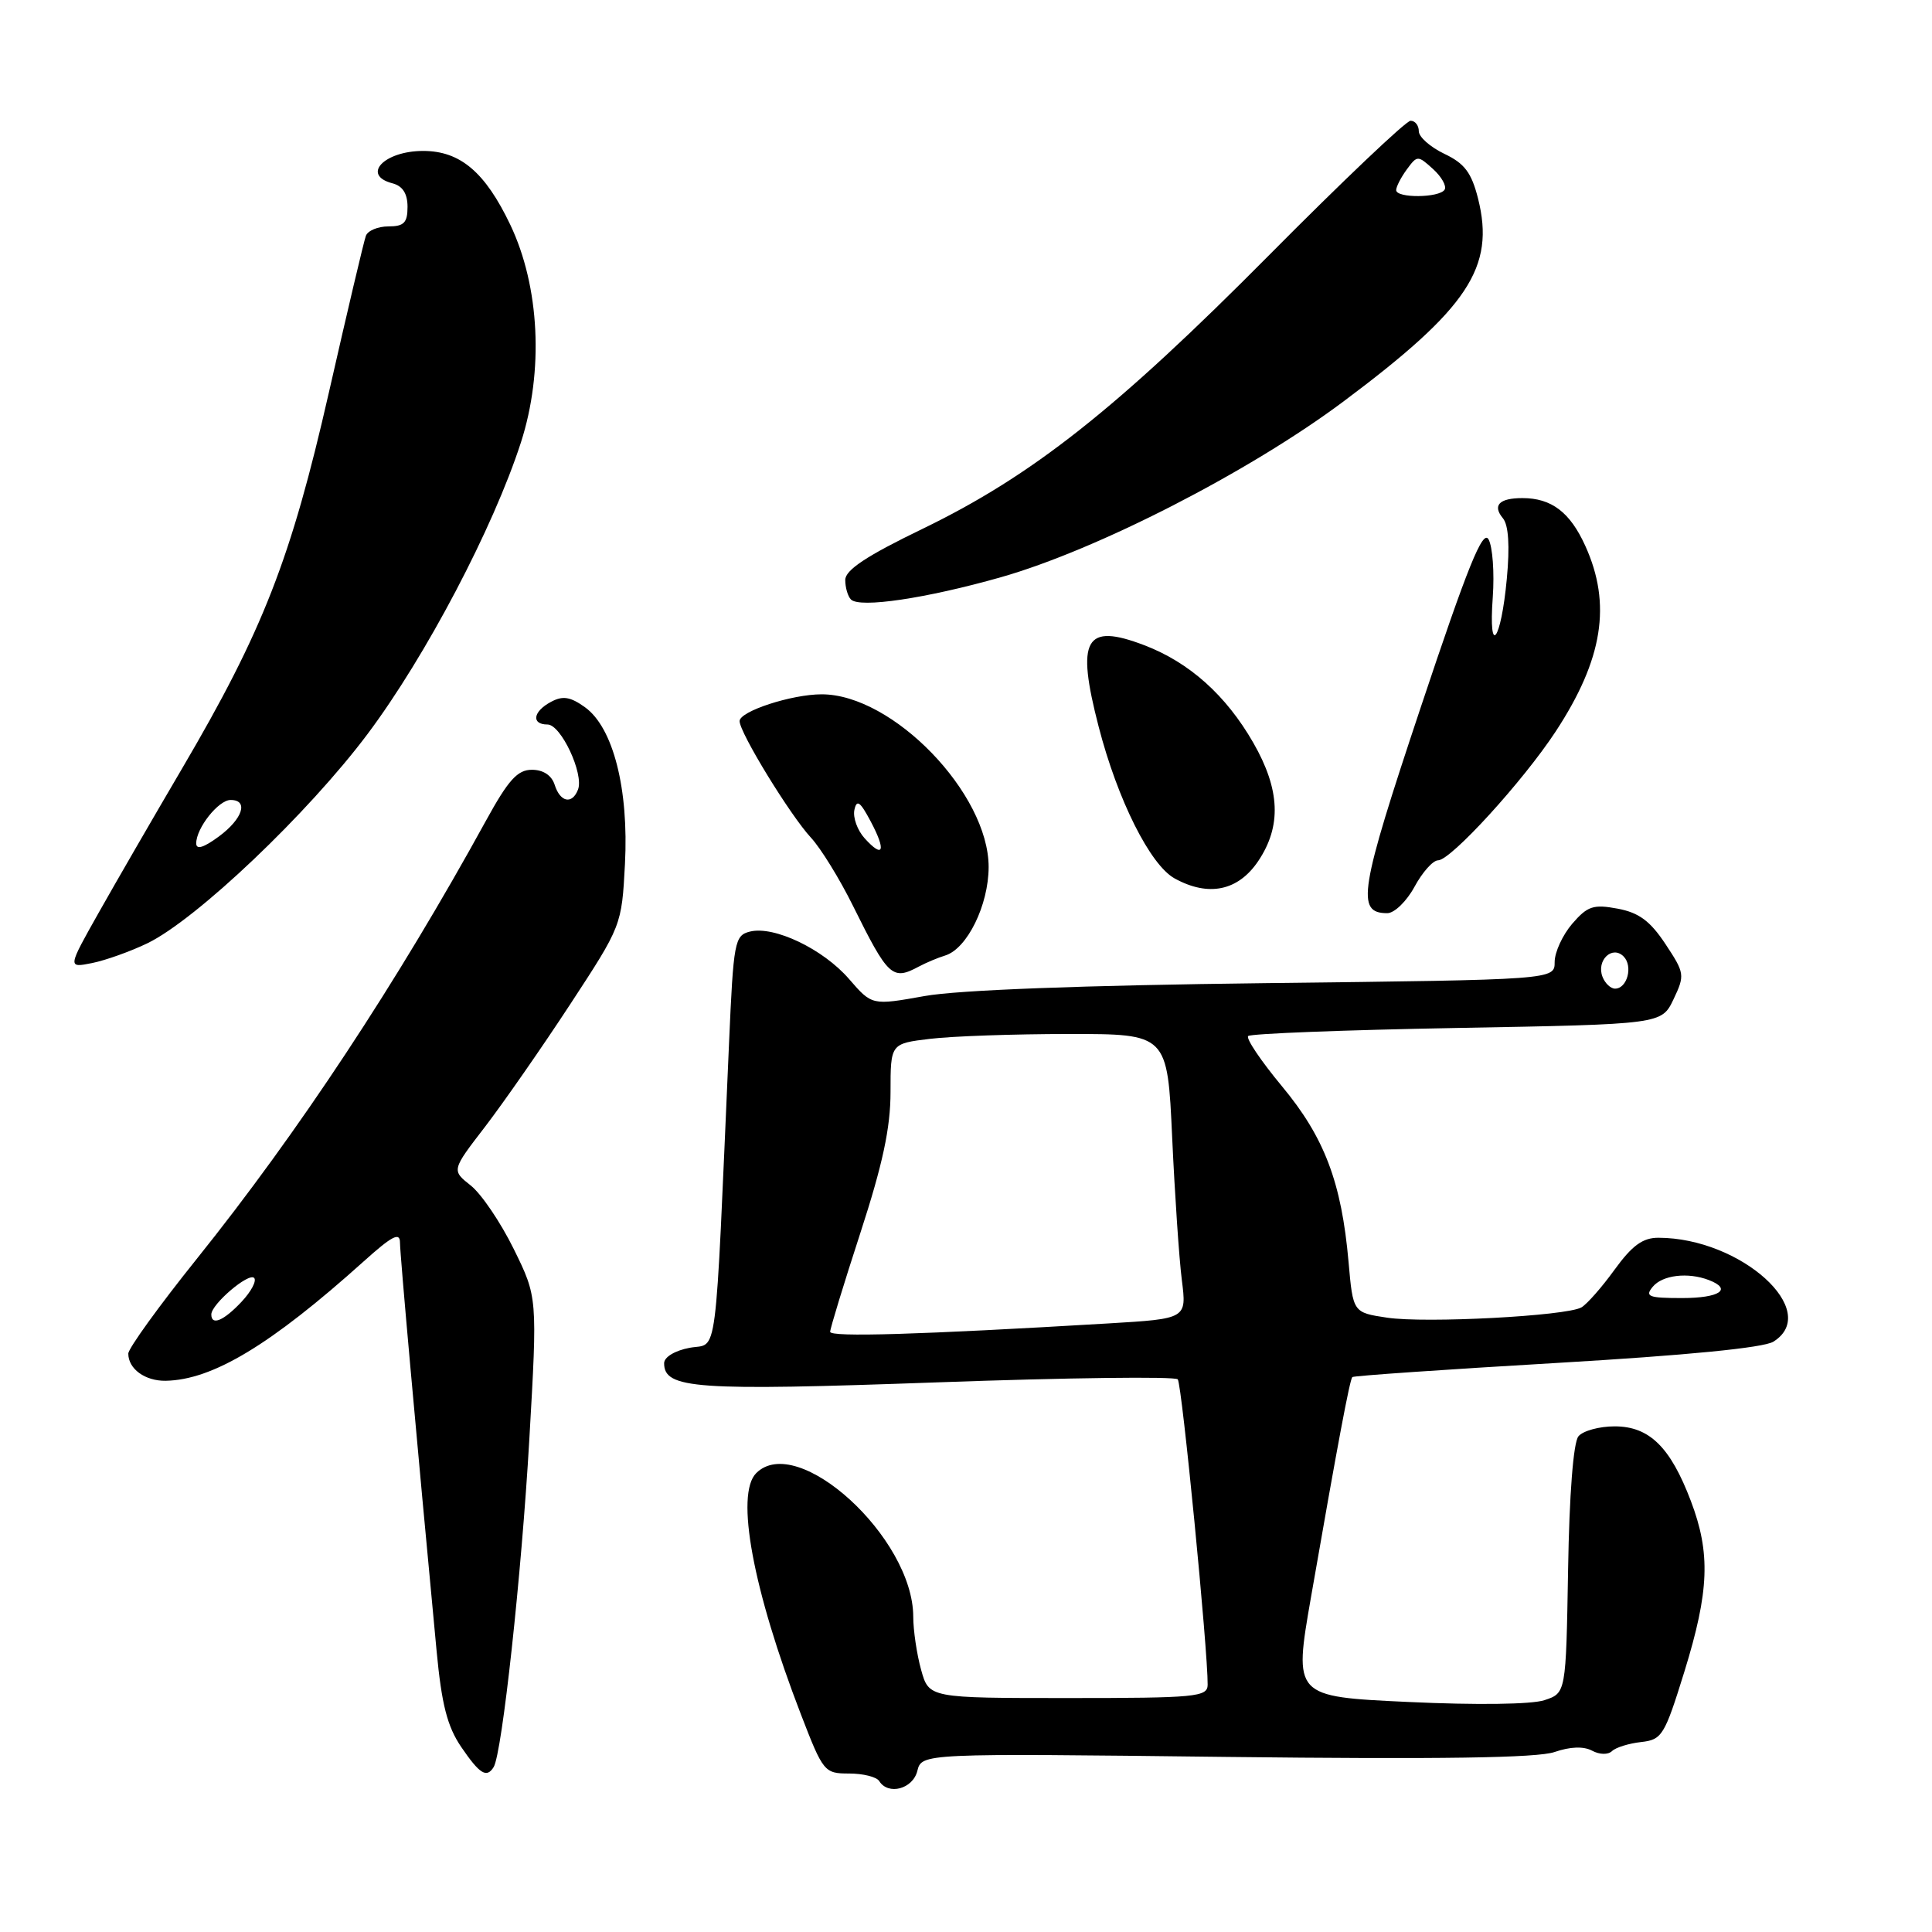 <?xml version="1.0" encoding="UTF-8" standalone="no"?>
<!DOCTYPE svg PUBLIC "-//W3C//DTD SVG 1.1//EN" "http://www.w3.org/Graphics/SVG/1.1/DTD/svg11.dtd" >
<svg xmlns="http://www.w3.org/2000/svg" xmlns:xlink="http://www.w3.org/1999/xlink" version="1.1" viewBox="0 0 256 256">
 <g >
 <path fill="currentColor"
d=" M 121.55 234.66 C 122.14 232.32 122.14 232.32 162.46 232.80 C 190.75 233.13 203.74 232.94 205.99 232.15 C 208.05 231.44 209.82 231.37 210.95 231.97 C 211.95 232.51 213.08 232.53 213.60 232.03 C 214.09 231.55 215.83 231.01 217.45 230.83 C 220.23 230.52 220.56 229.98 223.19 221.50 C 226.49 210.82 226.68 205.81 224.04 198.87 C 221.33 191.73 218.54 189.00 213.95 189.00 C 211.91 189.00 209.75 189.59 209.15 190.32 C 208.48 191.13 207.94 198.01 207.78 207.99 C 207.50 224.34 207.50 224.34 204.65 225.28 C 202.96 225.85 195.61 225.94 186.61 225.52 C 171.42 224.81 171.42 224.81 173.71 211.65 C 177.26 191.26 178.85 182.82 179.19 182.47 C 179.37 182.30 191.54 181.46 206.24 180.60 C 223.47 179.59 233.68 178.59 234.98 177.78 C 241.43 173.75 230.68 164.03 219.76 164.01 C 217.67 164.00 216.27 165.03 213.93 168.25 C 212.24 170.59 210.26 172.83 209.54 173.24 C 207.51 174.38 188.89 175.36 183.81 174.60 C 179.28 173.92 179.28 173.92 178.69 167.21 C 177.76 156.67 175.50 150.71 169.87 143.94 C 167.09 140.59 165.07 137.60 165.39 137.28 C 165.71 136.96 178.16 136.48 193.07 136.21 C 220.17 135.72 220.17 135.72 221.75 132.41 C 223.27 129.21 223.23 128.94 220.68 125.09 C 218.66 122.04 217.17 120.93 214.34 120.40 C 211.12 119.80 210.35 120.06 208.32 122.41 C 207.05 123.90 206.00 126.17 206.00 127.47 C 206.00 129.82 206.00 129.82 167.75 130.27 C 143.49 130.56 126.95 131.18 122.52 131.98 C 115.54 133.23 115.54 133.23 112.51 129.73 C 109.08 125.76 102.57 122.64 99.37 123.44 C 97.34 123.95 97.19 124.74 96.60 138.24 C 94.69 181.63 95.18 177.88 91.39 178.59 C 89.44 178.95 88.00 179.82 88.00 180.63 C 88.00 184.03 92.13 184.32 124.19 183.17 C 141.38 182.55 155.72 182.37 156.06 182.77 C 156.61 183.42 160.07 218.80 160.02 223.25 C 160.00 224.85 158.45 225.00 141.55 225.00 C 123.09 225.00 123.09 225.00 122.05 221.25 C 121.48 219.19 121.01 216.02 121.01 214.22 C 120.99 203.75 105.66 189.74 100.20 195.20 C 97.41 197.99 99.76 210.66 106.12 227.15 C 109.07 234.80 109.23 235.00 112.51 235.00 C 114.37 235.00 116.16 235.45 116.50 236.00 C 117.69 237.92 120.95 237.06 121.55 234.66 Z  M 65.41 234.15 C 66.53 232.34 69.11 208.62 70.14 190.70 C 71.22 171.89 71.22 171.89 68.07 165.49 C 66.33 161.96 63.77 158.18 62.37 157.08 C 59.83 155.07 59.83 155.07 64.28 149.29 C 66.72 146.10 71.80 138.81 75.55 133.08 C 82.36 122.68 82.38 122.63 82.81 114.49 C 83.33 104.54 81.25 96.40 77.51 93.71 C 75.57 92.32 74.57 92.16 73.01 93.00 C 70.62 94.27 70.36 96.00 72.55 96.00 C 74.33 96.00 77.39 102.54 76.59 104.62 C 75.82 106.63 74.23 106.31 73.50 104.00 C 73.10 102.74 71.99 102.00 70.48 102.00 C 68.57 102.00 67.36 103.34 64.39 108.75 C 52.61 130.21 39.52 150.04 26.07 166.81 C 21.08 173.03 17.00 178.68 17.00 179.36 C 17.00 181.39 19.23 183.00 21.95 182.96 C 28.17 182.85 35.87 178.21 48.17 167.16 C 51.96 163.75 53.00 163.21 53.00 164.66 C 53.01 166.27 55.13 189.94 57.85 218.74 C 58.52 225.86 59.27 228.77 61.11 231.48 C 63.56 235.07 64.48 235.65 65.41 234.15 Z  M 121.76 128.07 C 122.72 127.56 124.28 126.90 125.24 126.61 C 128.16 125.71 130.99 119.93 131.00 114.89 C 131.00 105.14 118.31 92.00 108.88 92.00 C 104.89 92.00 98.00 94.25 98.00 95.55 C 98.00 97.09 104.72 108.05 107.46 111.00 C 108.74 112.38 111.24 116.42 113.01 120.00 C 117.70 129.46 118.24 129.96 121.76 128.07 Z  M 19.53 124.99 C 26.03 121.84 40.83 107.77 48.72 97.24 C 56.43 86.94 65.35 69.98 69.02 58.64 C 72.07 49.20 71.52 37.97 67.61 29.77 C 64.28 22.80 60.98 20.00 56.07 20.00 C 50.89 20.00 47.85 23.21 52.00 24.29 C 53.35 24.64 54.00 25.65 54.00 27.41 C 54.00 29.51 53.53 30.00 51.47 30.00 C 50.08 30.00 48.73 30.56 48.48 31.25 C 48.22 31.94 46.02 41.27 43.58 52.00 C 38.55 74.09 34.84 83.59 24.11 101.86 C 20.35 108.26 15.40 116.82 13.11 120.88 C 8.95 128.26 8.95 128.26 12.20 127.61 C 13.99 127.25 17.29 126.07 19.53 124.99 Z  M 187.43 117.50 C 188.47 115.58 189.87 114.00 190.55 114.00 C 192.24 114.00 201.80 103.53 206.14 96.92 C 212.40 87.37 213.57 80.06 210.06 72.33 C 208.04 67.87 205.58 66.00 201.73 66.00 C 198.65 66.00 197.72 66.96 199.15 68.68 C 199.89 69.58 200.07 72.34 199.66 76.70 C 198.89 85.01 197.21 87.18 197.80 79.13 C 198.03 75.88 197.78 72.44 197.24 71.47 C 196.48 70.11 194.49 75.03 188.26 93.71 C 180.13 118.08 179.65 121.00 183.82 121.00 C 184.77 121.00 186.39 119.42 187.43 117.50 Z  M 166.72 114.10 C 169.83 109.47 169.63 104.63 166.07 98.42 C 162.46 92.13 157.60 87.78 151.64 85.50 C 143.76 82.49 142.56 84.64 145.58 96.30 C 148.09 106.00 152.41 114.62 155.65 116.40 C 160.14 118.87 164.06 118.05 166.72 114.10 Z  M 132.61 76.49 C 145.38 72.86 165.56 62.50 178.00 53.21 C 194.54 40.85 198.14 35.43 195.85 26.31 C 194.98 22.87 194.06 21.65 191.38 20.38 C 189.52 19.49 188.00 18.15 188.00 17.39 C 188.00 16.62 187.51 16.00 186.91 16.00 C 186.31 16.00 177.87 24.02 168.16 33.81 C 147.90 54.24 136.76 63.04 122.25 70.07 C 114.82 73.66 112.00 75.53 112.00 76.85 C 112.00 77.85 112.34 79.01 112.75 79.43 C 113.90 80.61 122.74 79.29 132.61 76.49 Z  M 110.00 176.47 C 110.00 176.03 111.80 170.14 114.00 163.38 C 116.97 154.25 118.00 149.44 118.00 144.68 C 118.00 138.28 118.00 138.28 123.25 137.65 C 126.14 137.30 134.39 137.01 141.60 137.01 C 154.69 137.00 154.69 137.00 155.32 150.75 C 155.67 158.31 156.24 166.80 156.60 169.62 C 157.25 174.74 157.25 174.74 146.87 175.36 C 121.77 176.85 110.00 177.20 110.00 176.47 Z  M 219.00 170.50 C 220.29 168.95 223.65 168.55 226.42 169.61 C 229.60 170.83 227.87 172.00 222.88 172.00 C 218.44 172.00 217.92 171.80 219.00 170.50 Z  M 212.34 129.43 C 211.50 127.26 213.62 125.22 215.13 126.73 C 216.41 128.01 215.62 131.00 214.00 131.00 C 213.42 131.00 212.67 130.29 212.34 129.43 Z  M 28.00 174.17 C 28.00 172.82 32.94 168.60 33.67 169.33 C 34.04 169.70 33.29 171.13 32.00 172.50 C 29.63 175.02 28.00 175.70 28.00 174.17 Z  M 114.57 111.08 C 113.61 110.02 113.00 108.33 113.21 107.32 C 113.52 105.88 113.97 106.20 115.37 108.84 C 117.45 112.75 117.06 113.83 114.57 111.08 Z  M 26.00 111.75 C 26.00 109.72 28.95 106.00 30.56 106.00 C 32.97 106.00 32.17 108.50 29.00 110.84 C 26.99 112.32 26.00 112.63 26.00 111.75 Z  M 185.00 25.19 C 185.00 24.75 185.63 23.51 186.41 22.45 C 187.79 20.57 187.87 20.57 189.89 22.40 C 191.02 23.43 191.71 24.66 191.42 25.13 C 190.74 26.23 185.00 26.28 185.00 25.19 Z "/>
</g>
</svg>